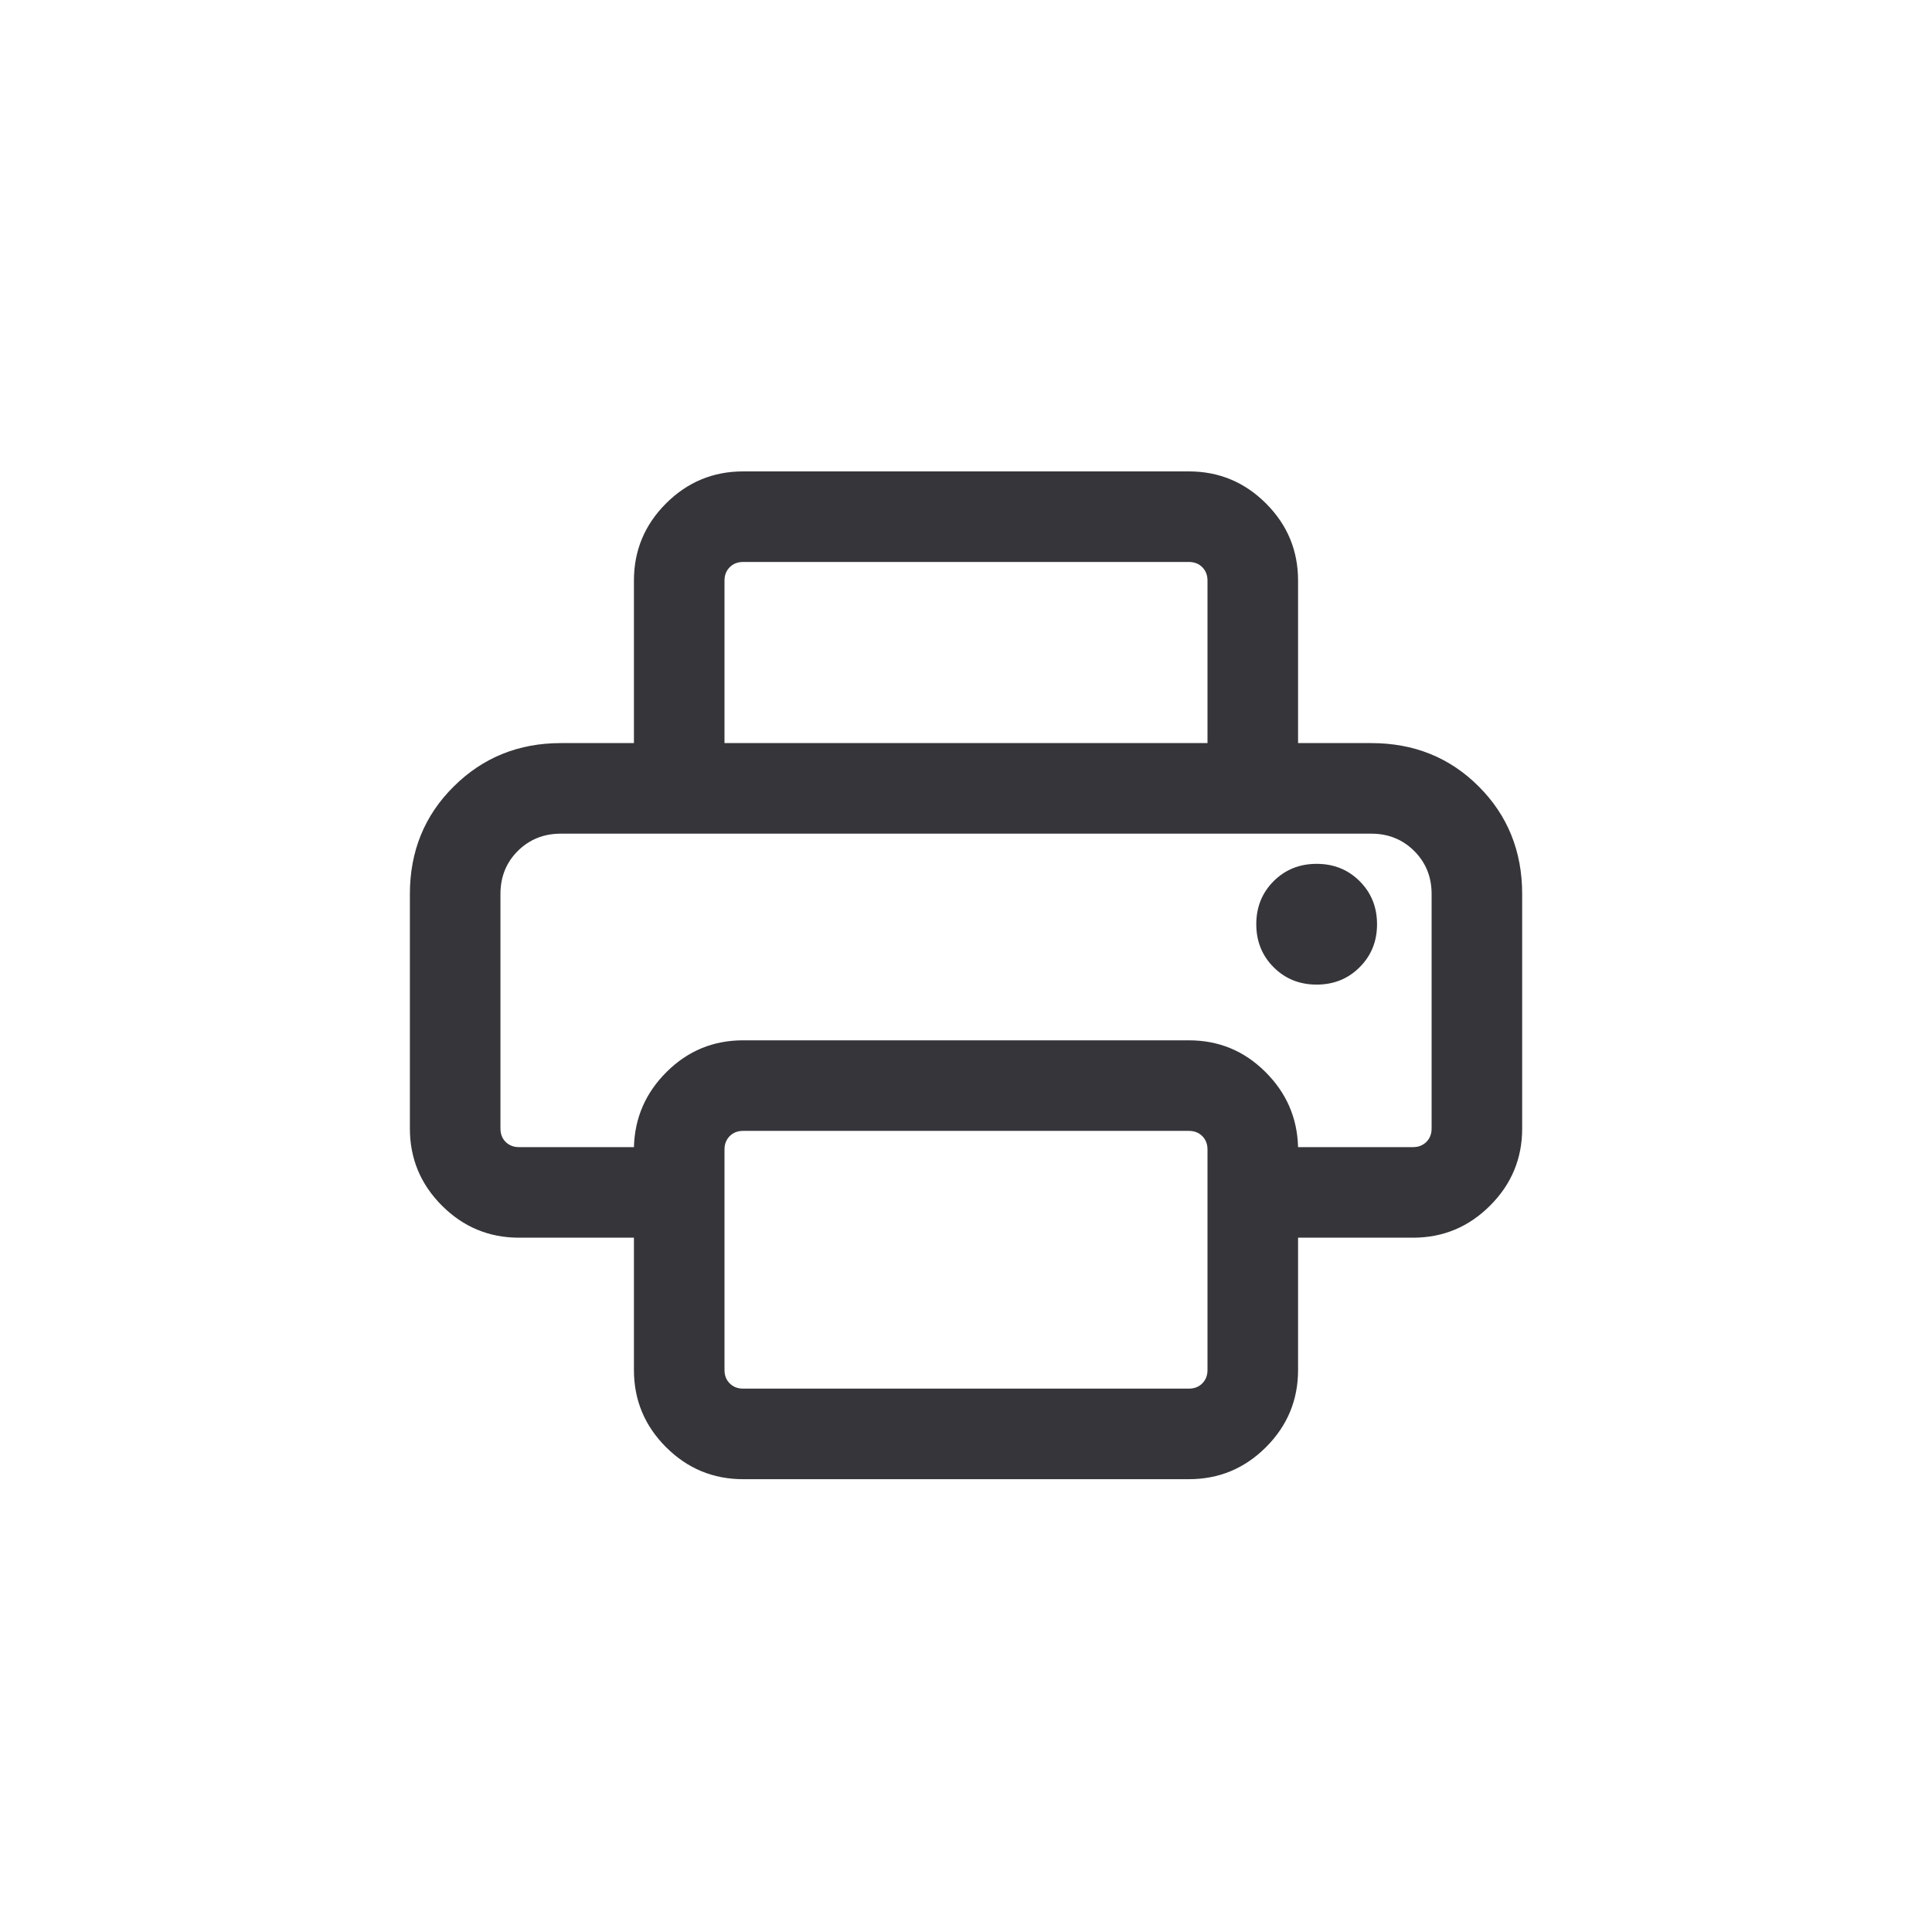 <svg width="32" height="32" viewBox="0 0 32 32" fill="none" xmlns="http://www.w3.org/2000/svg">
<mask id="mask0_36009_3534" style="mask-type:alpha" maskUnits="userSpaceOnUse" x="4" y="4" width="24" height="24">
<rect x="4" y="4" width="24" height="24" fill="#D9D9D9"/>
</mask>
<g mask="url(#mask0_36009_3534)">
<path d="M12.308 24.5C11.811 24.5 11.385 24.323 11.031 23.969C10.677 23.615 10.5 23.189 10.5 22.692V20.5H8.596C8.099 20.5 7.674 20.323 7.32 19.969C6.966 19.615 6.789 19.189 6.789 18.692V14.808C6.789 14.1 7.031 13.506 7.515 13.027C7.998 12.547 8.59 12.308 9.289 12.308H22.712C23.42 12.308 24.014 12.547 24.493 13.027C24.972 13.506 25.212 14.1 25.212 14.808V18.692C25.212 19.189 25.035 19.615 24.68 19.969C24.326 20.323 23.901 20.5 23.404 20.5H21.5V22.692C21.5 23.189 21.323 23.615 20.969 23.969C20.615 24.323 20.189 24.5 19.692 24.5H12.308ZM8.596 19H10.5C10.513 18.514 10.694 18.098 11.045 17.751C11.395 17.404 11.816 17.231 12.308 17.231H19.692C20.184 17.231 20.605 17.404 20.955 17.751C21.306 18.098 21.487 18.514 21.5 19H23.404C23.494 19 23.567 18.971 23.625 18.914C23.683 18.856 23.712 18.782 23.712 18.692V14.808C23.712 14.524 23.616 14.287 23.424 14.095C23.232 13.904 22.995 13.808 22.712 13.808H9.289C9.005 13.808 8.768 13.904 8.576 14.095C8.384 14.287 8.289 14.524 8.289 14.808V18.692C8.289 18.782 8.317 18.856 8.375 18.914C8.433 18.971 8.507 19 8.596 19ZM20 12.308V9.616C20 9.526 19.971 9.452 19.913 9.394C19.856 9.337 19.782 9.308 19.692 9.308H12.308C12.218 9.308 12.144 9.337 12.087 9.394C12.029 9.452 12 9.526 12 9.616V12.308H10.5V9.616C10.5 9.118 10.677 8.693 11.031 8.339C11.385 7.985 11.811 7.808 12.308 7.808H19.692C20.189 7.808 20.615 7.985 20.969 8.339C21.323 8.693 21.5 9.118 21.5 9.616V12.308H20ZM21.808 16.308C22.091 16.308 22.329 16.212 22.52 16.02C22.712 15.829 22.808 15.591 22.808 15.308C22.808 15.024 22.712 14.787 22.52 14.595C22.329 14.404 22.091 14.308 21.808 14.308C21.524 14.308 21.287 14.404 21.095 14.595C20.904 14.787 20.808 15.024 20.808 15.308C20.808 15.591 20.904 15.829 21.095 16.02C21.287 16.212 21.524 16.308 21.808 16.308ZM20 22.692V19.039C20 18.949 19.971 18.875 19.913 18.817C19.856 18.76 19.782 18.731 19.692 18.731H12.308C12.218 18.731 12.144 18.76 12.087 18.817C12.029 18.875 12 18.949 12 19.039V22.692C12 22.782 12.029 22.856 12.087 22.914C12.144 22.971 12.218 23 12.308 23H19.692C19.782 23 19.856 22.971 19.913 22.914C19.971 22.856 20 22.782 20 22.692Z" fill="#35353A"/>
</g>
</svg>
